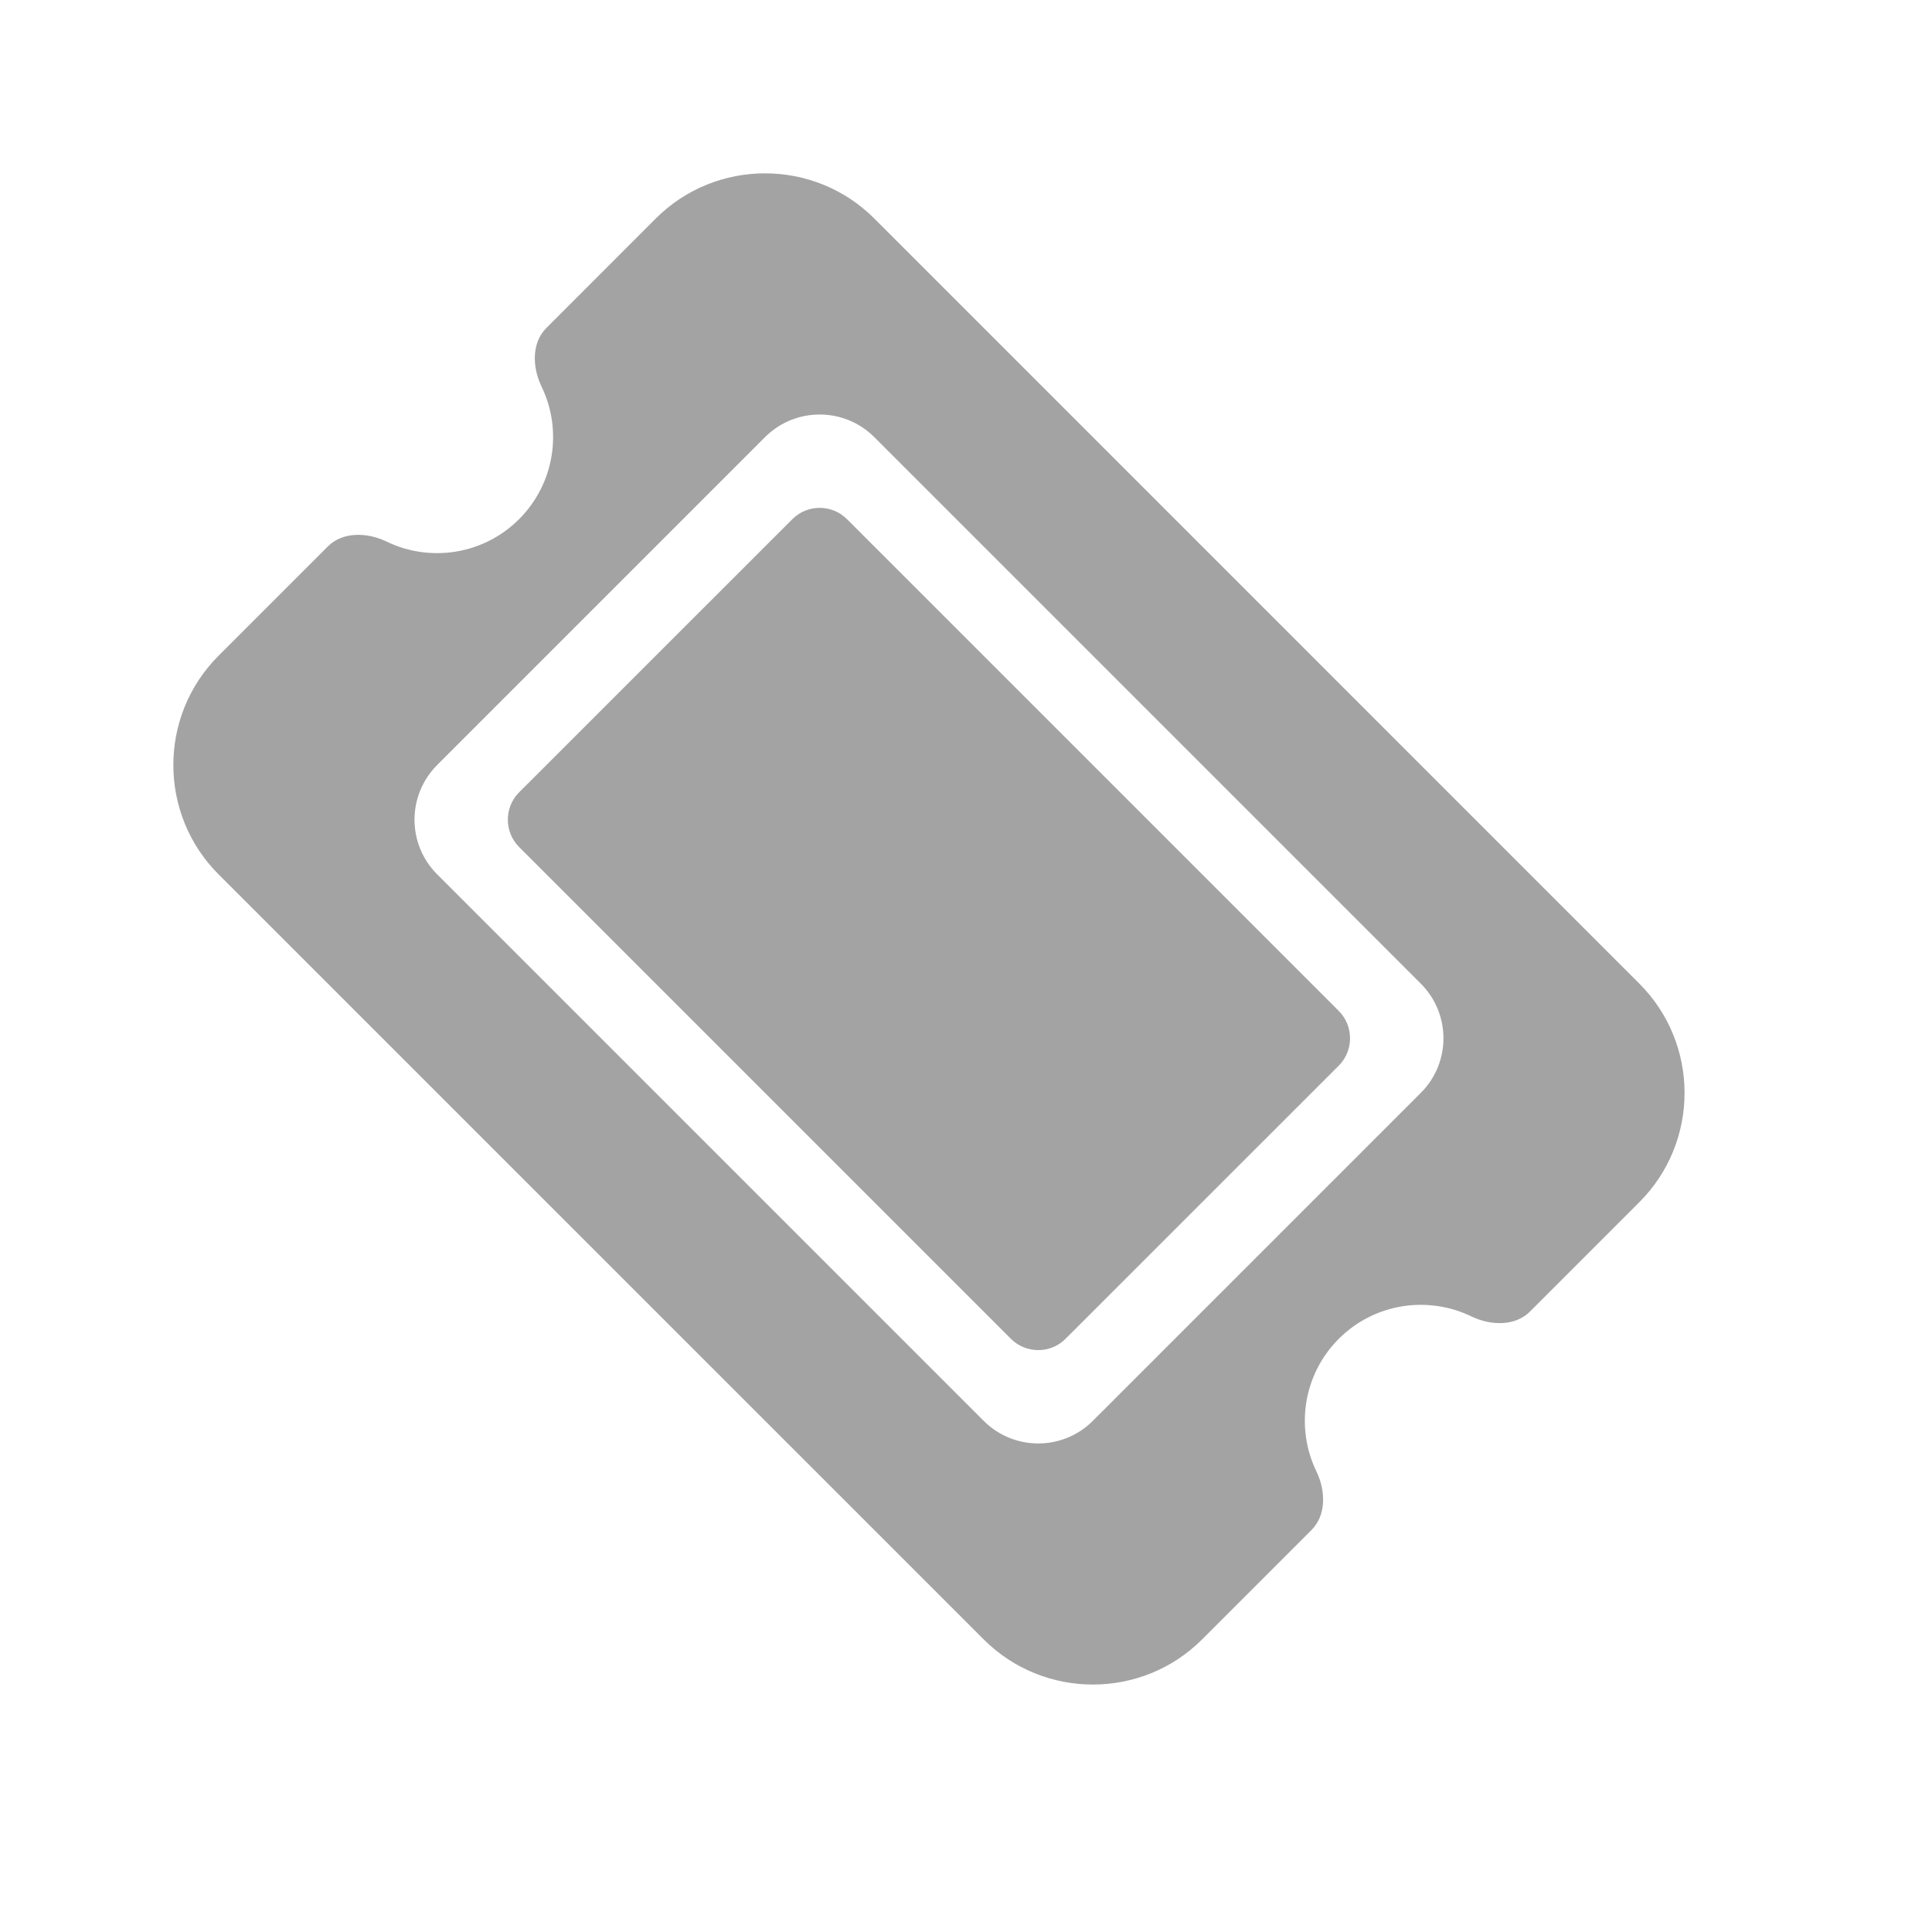 <svg width="25" height="25" viewBox="0 0 25 25" fill="none" xmlns="http://www.w3.org/2000/svg">
    <g clip-path="url(#clip0_0_178)">
        <path d="M11.314 2.828C10.534 2.048 9.265 2.048 8.485 2.828L7.071 4.243C6.876 4.437 6.888 4.753 7.007 5.001C7.279 5.56 7.181 6.253 6.717 6.718C6.253 7.182 5.559 7.279 5 7.007C4.753 6.888 4.437 6.877 4.242 7.071L2.828 8.485C2.048 9.265 2.048 10.534 2.828 11.314L12.728 21.213C13.508 21.993 14.776 21.993 15.556 21.213L16.97 19.799C17.165 19.605 17.154 19.288 17.035 19.041C16.763 18.482 16.86 17.788 17.324 17.324C17.788 16.86 18.482 16.763 19.041 17.035C19.288 17.154 19.604 17.165 19.799 16.971L21.213 15.556C21.993 14.776 21.993 13.508 21.213 12.728L11.314 2.828ZM10.253 6.718L6.717 10.253C6.523 10.447 6.523 10.766 6.717 10.96L13.081 17.324C13.276 17.519 13.594 17.519 13.788 17.324L17.324 13.789C17.518 13.594 17.518 13.276 17.324 13.082L10.96 6.718C10.766 6.523 10.447 6.523 10.253 6.718ZM9.899 5.657C10.29 5.266 10.922 5.266 11.314 5.657L18.385 12.728C18.776 13.119 18.776 13.751 18.385 14.142L14.142 18.385C13.751 18.776 13.119 18.776 12.728 18.385L5.657 11.314C5.266 10.923 5.266 10.291 5.657 9.899L9.899 5.657Z" fill="#A3A3A3"/>
    </g>
    <defs>
        <clipPath id="clip0_0_178">
            <rect width="18" height="16" fill="white" transform="translate(11.313) rotate(45)"/>
        </clipPath>
    </defs>
</svg>